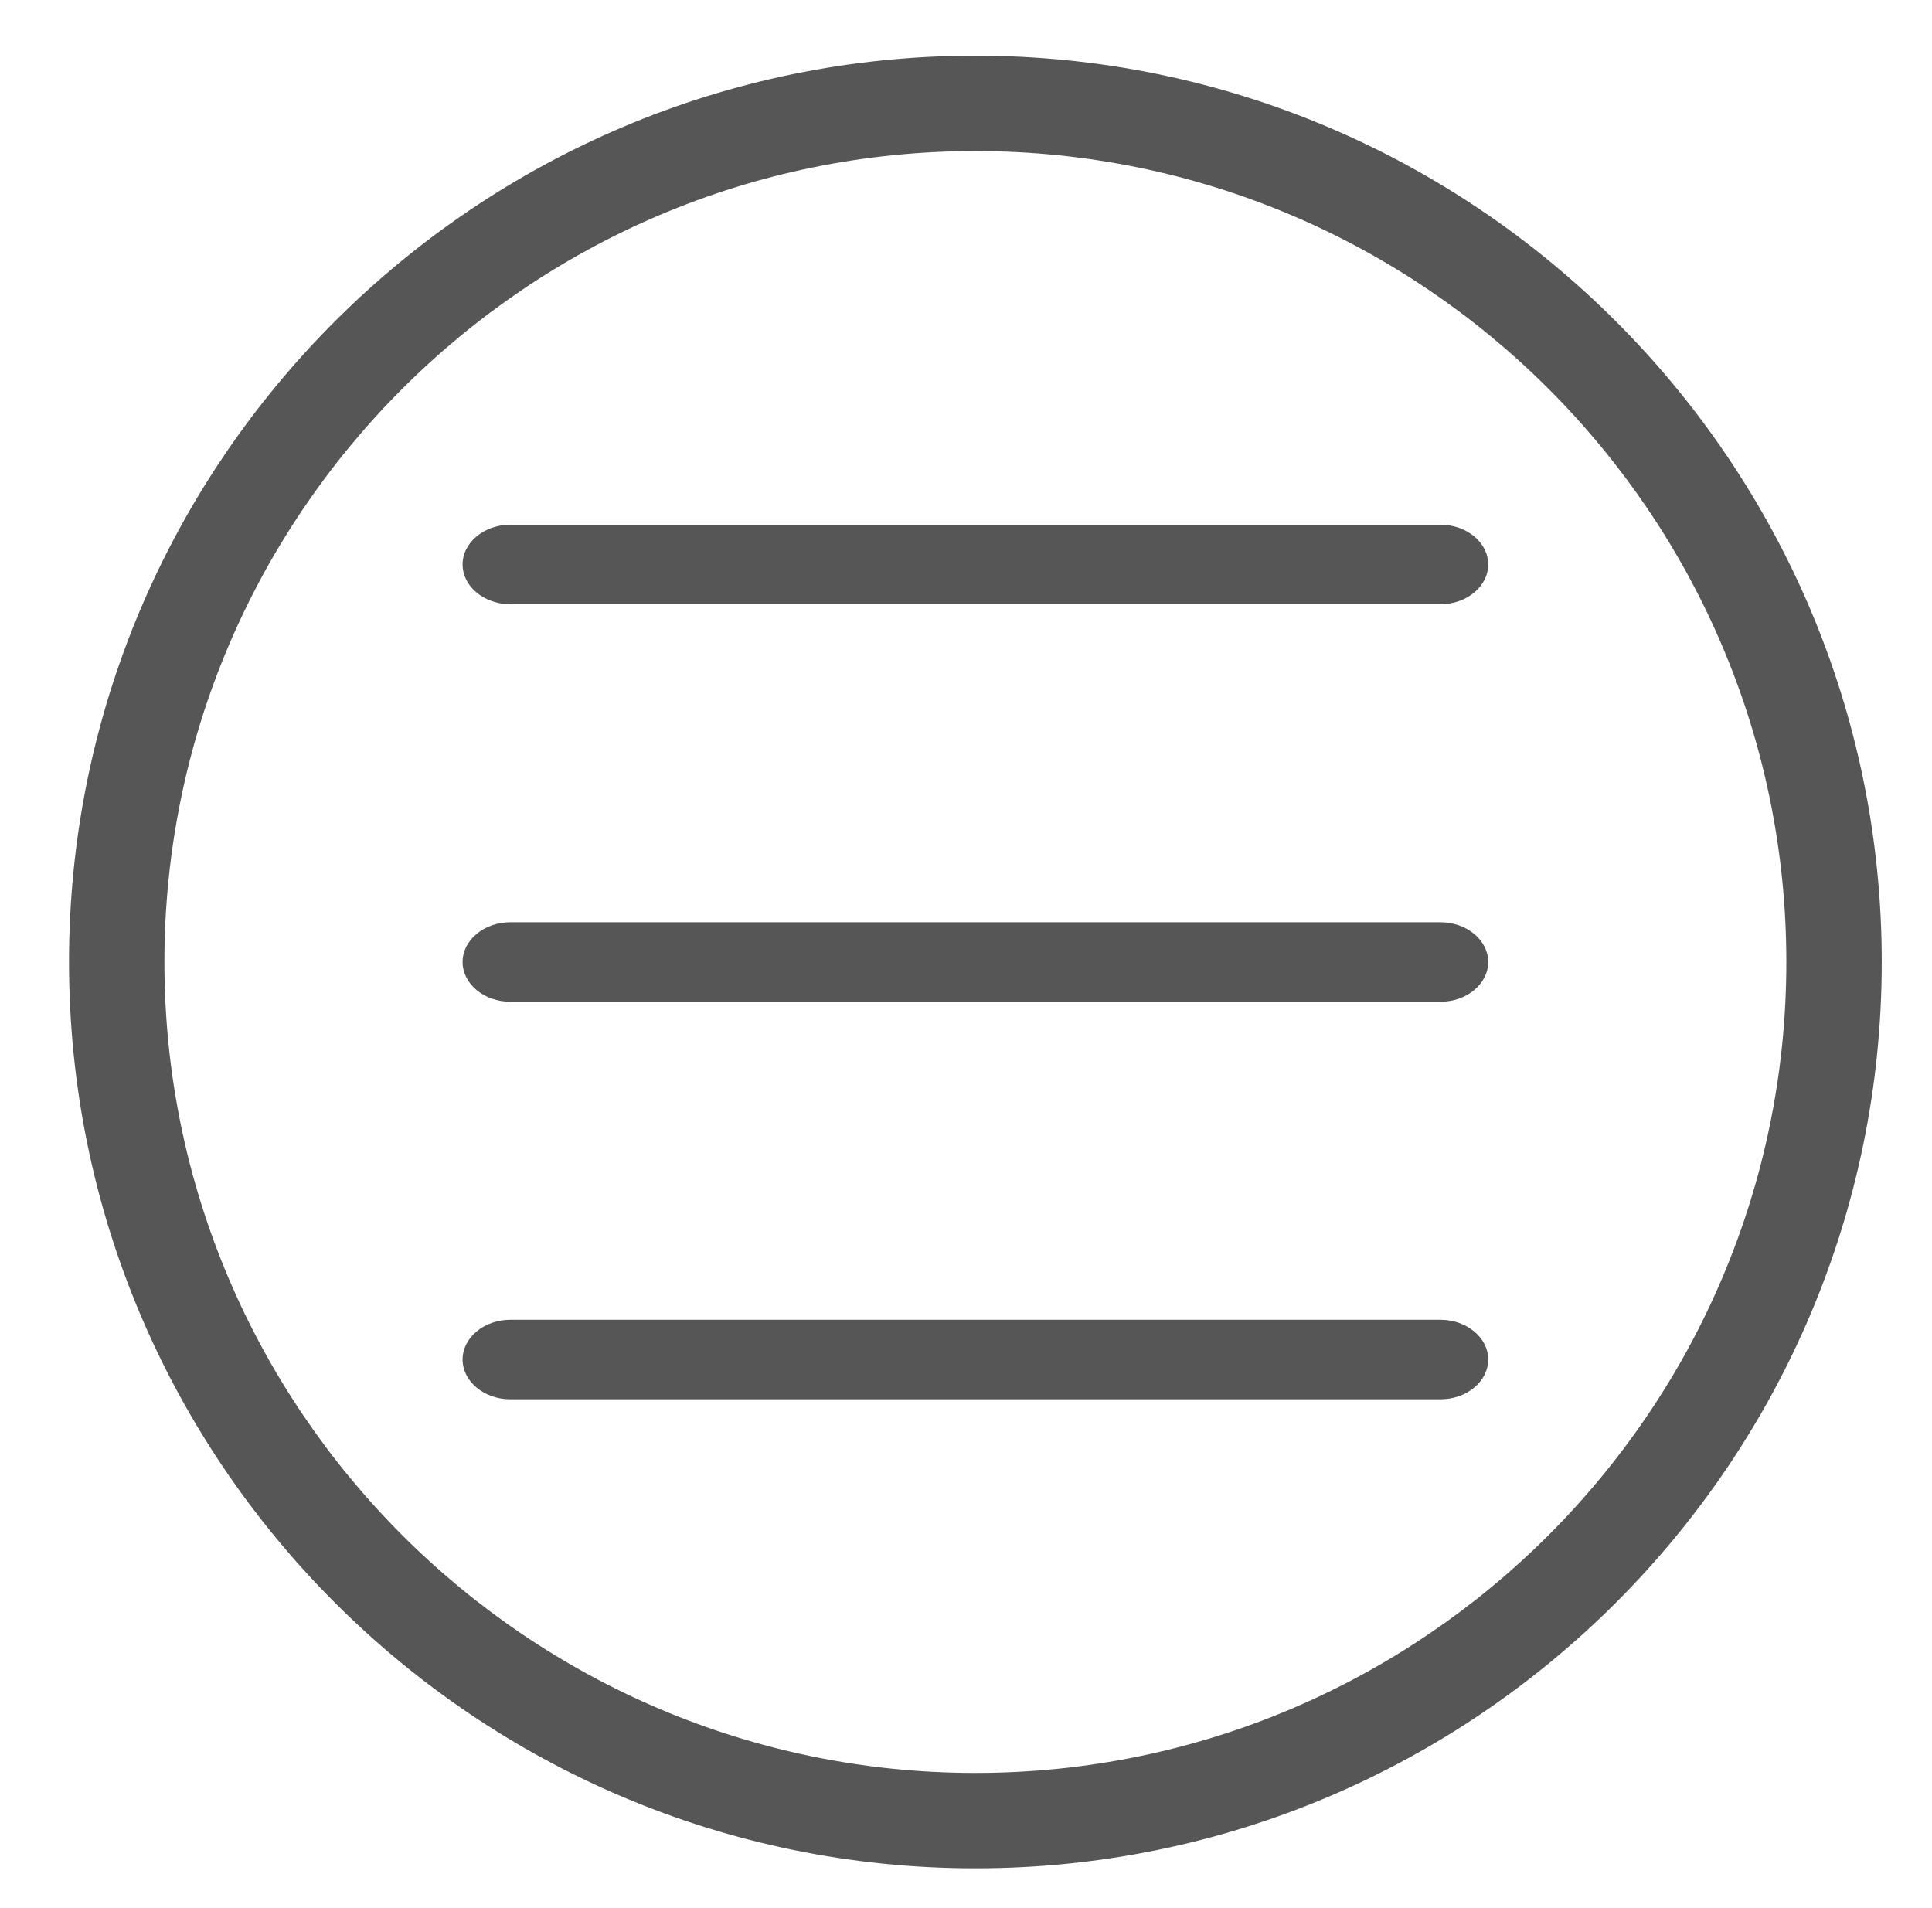 <?xml version="1.0" encoding="utf-8"?>
<!-- Generator: Adobe Illustrator 17.0.0, SVG Export Plug-In . SVG Version: 6.00 Build 0)  -->
<!DOCTYPE svg PUBLIC "-//W3C//DTD SVG 1.1//EN" "http://www.w3.org/Graphics/SVG/1.1/DTD/svg11.dtd">
<svg version="1.1" id="Layer_1" xmlns="http://www.w3.org/2000/svg" xmlns:xlink="http://www.w3.org/1999/xlink" x="0px" y="0px"
	 width="121.5px" height="120px" viewBox="0 0 121.5 120" enable-background="new 0 0 121.5 120" xml:space="preserve">
<g>
	<path fill="#565656" d="M61.34,117.5c-31.43,0-57-25.57-57-57s25.57-57,57-57s57,25.57,57,57S92.771,117.5,61.34,117.5z M61.34,9.5
		c-28.122,0-51,22.878-51,51c0,28.121,22.878,51,51,51s51-22.879,51-51C112.341,32.378,89.462,9.5,61.34,9.5z"/>
</g>
<g>
	<path fill="#565656" d="M93.591,85.5c0,1.375-1.35,2.5-3,2.5h-58.5c-1.65,0-3-1.125-3-2.5s1.35-2.5,3-2.5h58.5
		C92.241,83,93.591,84.125,93.591,85.5z"/>
</g>
<g>
	<path fill="#565656" d="M93.591,60.5c0,1.375-1.35,2.5-3,2.5h-58.5c-1.65,0-3-1.125-3-2.5s1.35-2.5,3-2.5h58.5
		C92.241,58,93.591,59.125,93.591,60.5z"/>
</g>
<g>
	<path fill="#565656" d="M93.591,35.5c0,1.375-1.35,2.5-3,2.5h-58.5c-1.65,0-3-1.125-3-2.5s1.35-2.5,3-2.5h58.5
		C92.241,33,93.591,34.125,93.591,35.5z"/>
</g>
</svg>
